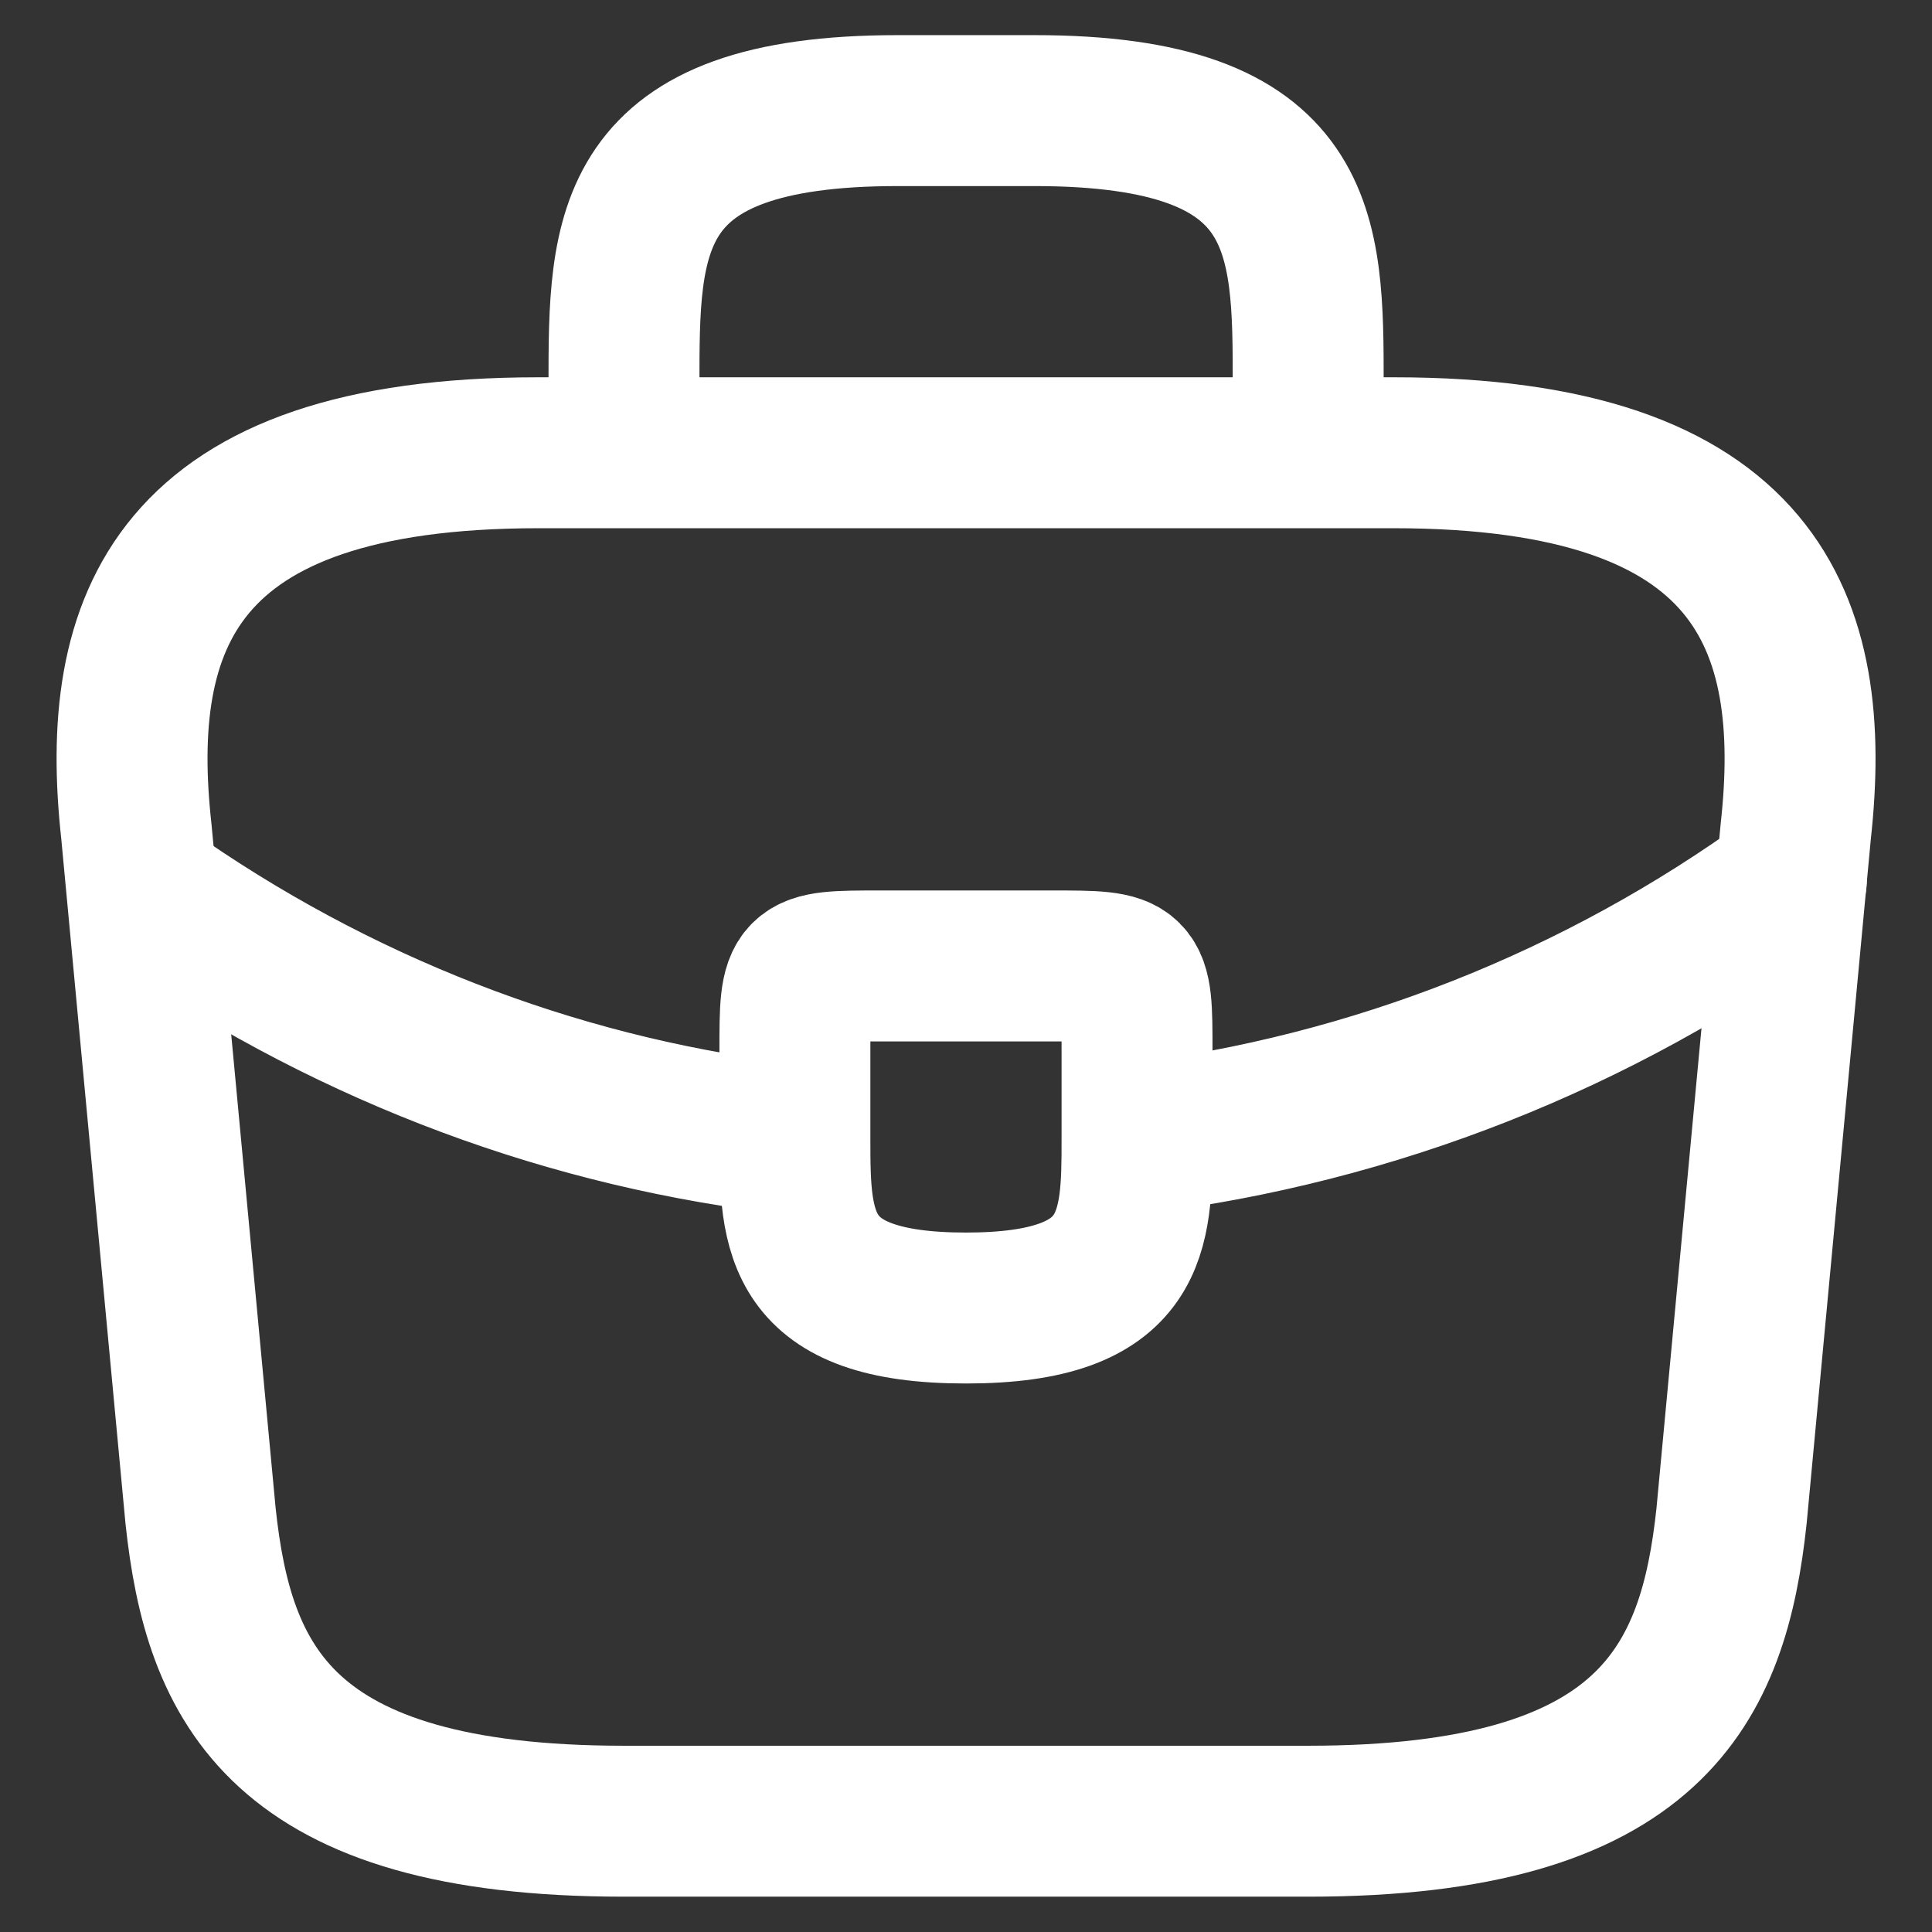 <svg width="32" height="32" viewBox="0 0 32 32" fill="none" xmlns="http://www.w3.org/2000/svg">
<rect x="0" y="0" width="32" height="32" fill="#333333" stroke="none"/>
<path d="M10.335 7.499V6.365C10.335 3.858 10.335 1.832 14.868 1.832H17.134C21.668 1.832 21.668 3.858 21.668 6.365V7.499M10.335 30.165H21.668C27.363 30.165 28.383 27.884 28.68 25.108L29.743 13.774C30.125 10.318 29.134 7.499 23.084 7.499H8.918C2.869 7.499 1.877 10.318 2.259 13.774L3.322 25.108C3.619 27.884 4.639 30.165 10.335 30.165Z" stroke="white" stroke-width="2.5" stroke-miterlimit="10" stroke-linecap="round" stroke-linejoin="round"/>
<path d="M18.833 18.86V17.415C18.833 15.999 18.833 15.999 17.416 15.999H14.583C13.166 15.999 13.166 15.999 13.166 17.415V18.875M18.833 18.86C18.833 20.404 18.818 21.665 15.999 21.665C13.194 21.665 13.166 20.419 13.166 18.875M18.833 18.86C22.749 18.373 26.477 16.901 29.67 14.582M13.166 18.875C9.497 18.464 5.898 17.146 2.711 14.964" stroke="white" stroke-width="2.5" stroke-miterlimit="10" stroke-linecap="round" stroke-linejoin="round"/>
</svg>
